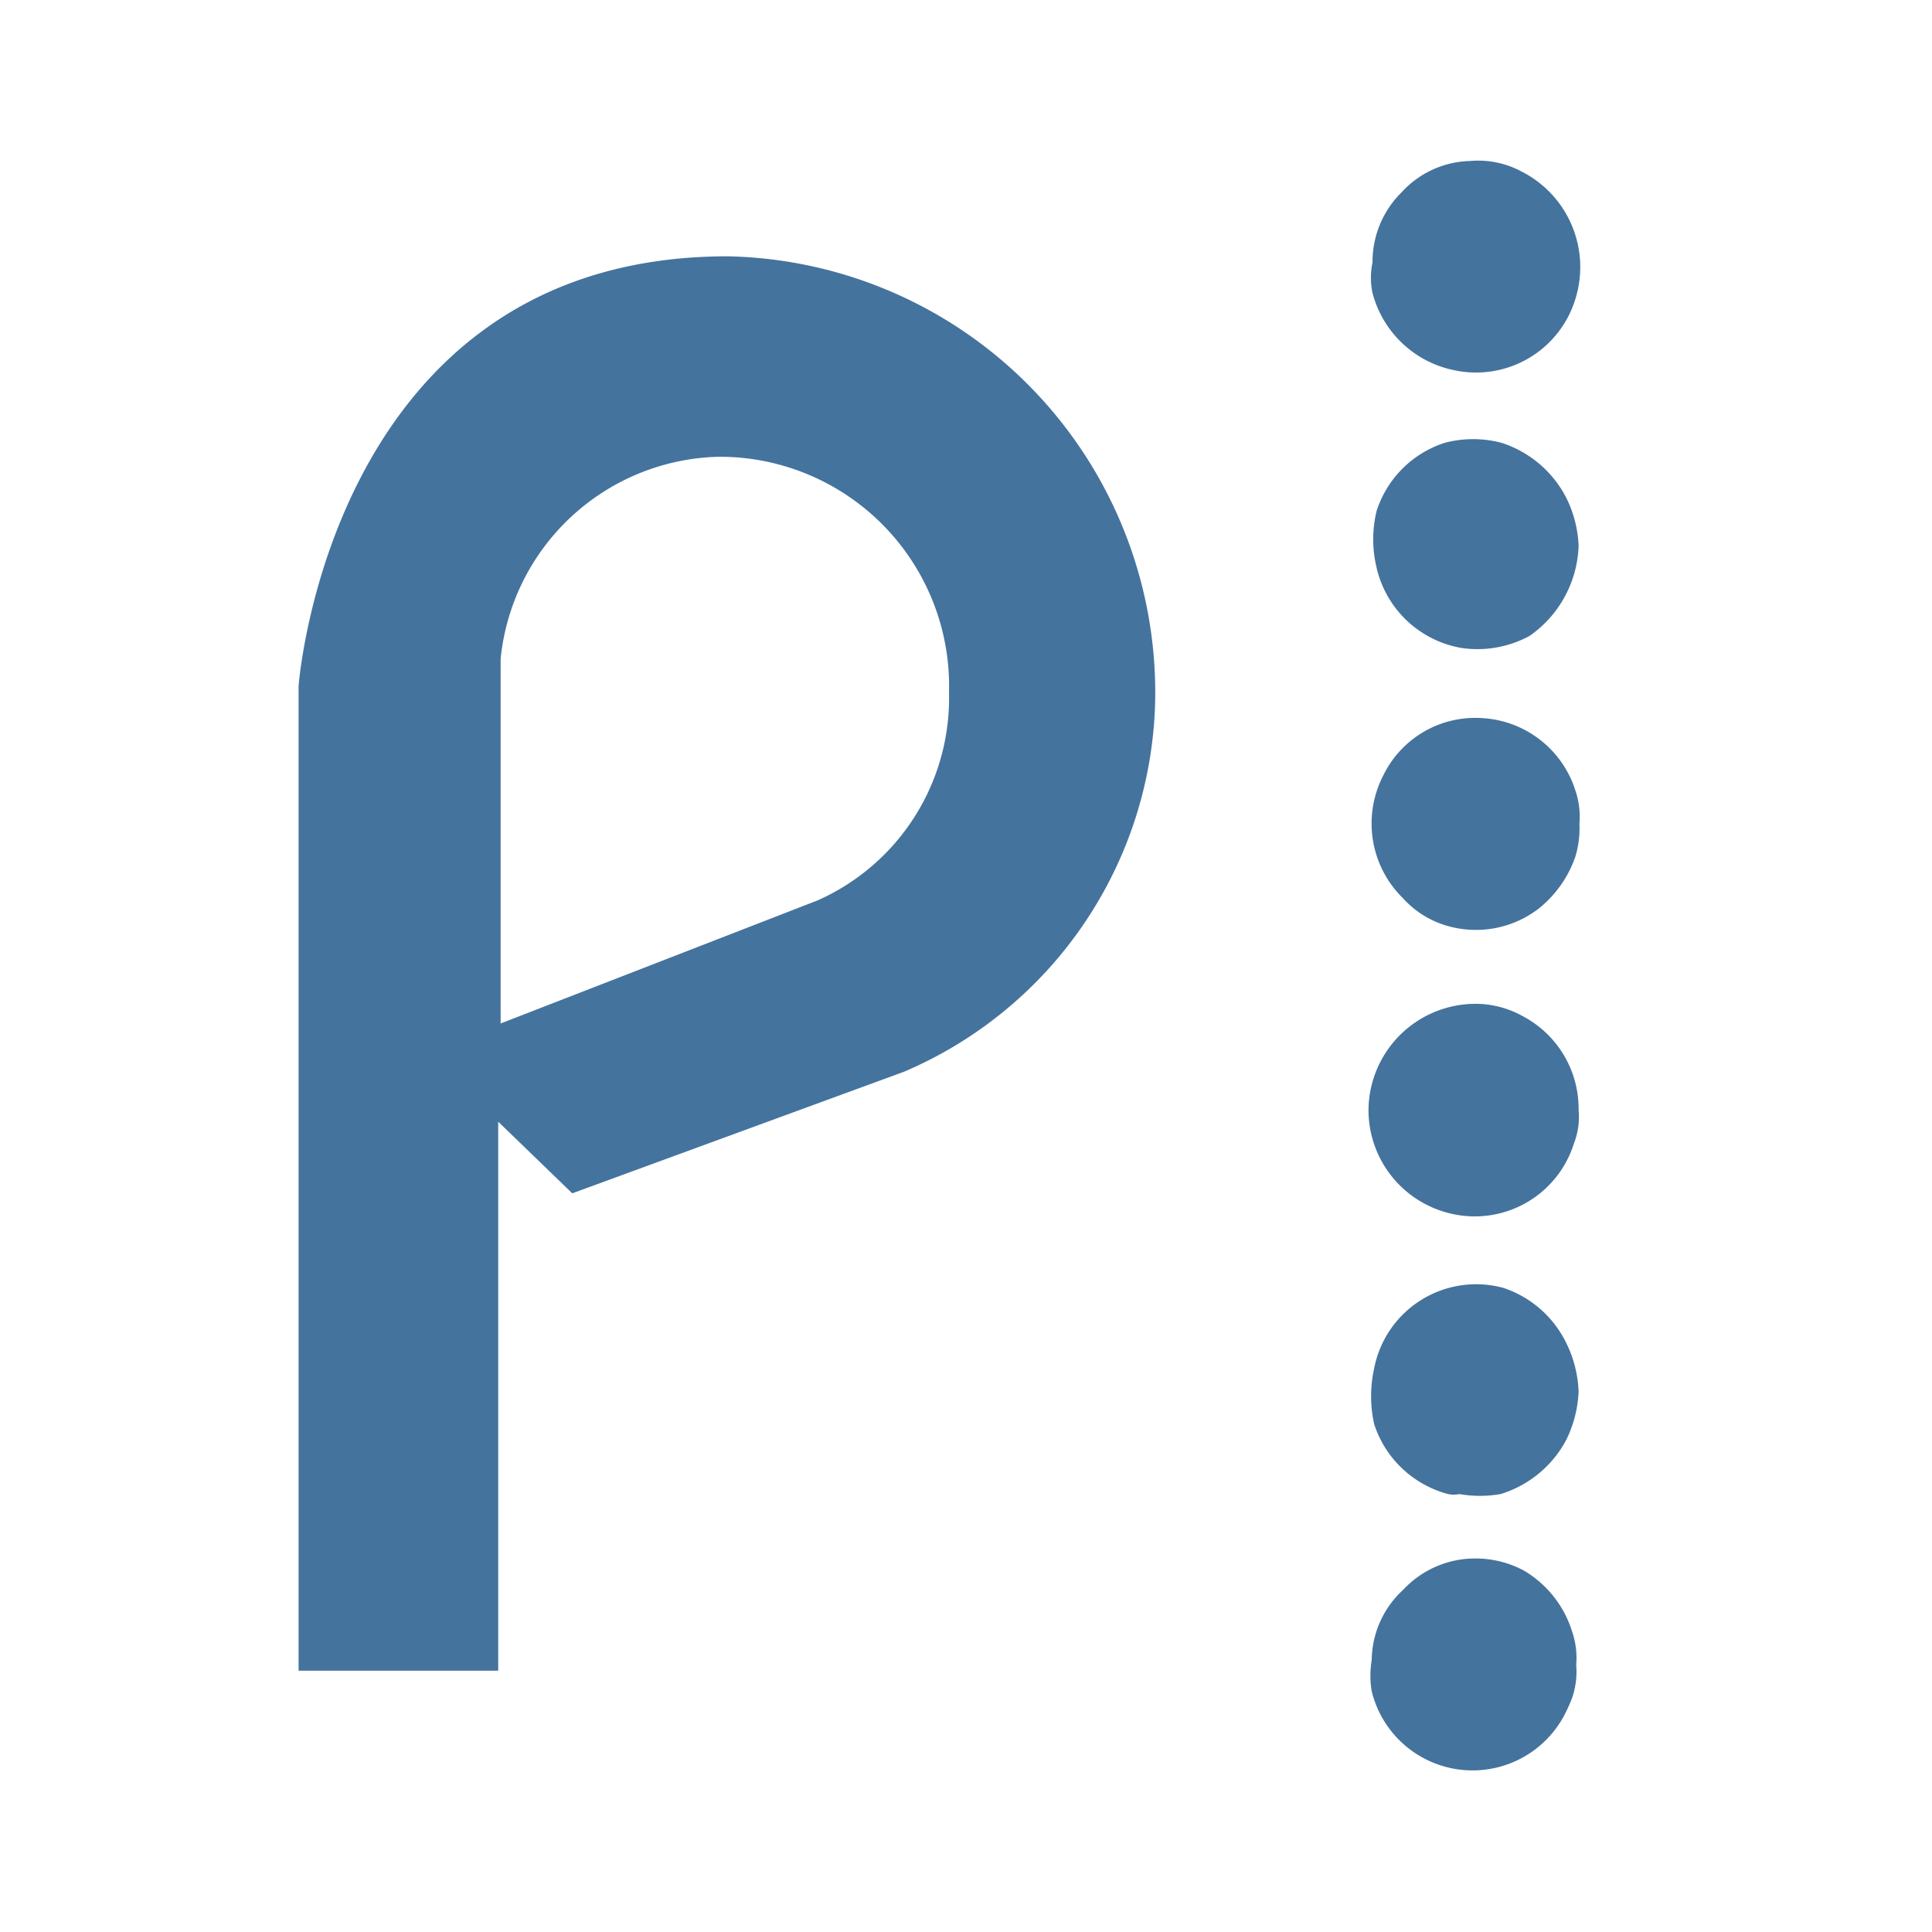 <?xml version="1.0" encoding="UTF-8"?>
<svg width="24px" fill="#44739e" height="24px" viewBox="0 0 24 24" version="1.1" xmlns="http://www.w3.org/2000/svg" xmlns:xlink="http://www.w3.org/1999/xlink">
            <path d="m 18.93,19.51 a 1.27,1.27 0 0 0 -0.6,-0.15 1.22,1.22 0 0 0 -0.9,0.39 1.2,1.2 0 0 0 -0.39,0.87 1.17,1.17 0 0 0 0,0.39 1.29,1.29 0 0 0 2.38,0.32 1.94,1.94 0 0 0 0.11,-0.24 1,1 0 0 0 0.05,-0.41 1,1 0 0 0 -0.05,-0.41 1.34,1.34 0 0 0 -0.6,-0.76 z M 18,15.07 a 1.29,1.29 0 0 0 1.55,-0.86 0.91,0.91 0 0 0 0.06,-0.42 1.3,1.3 0 0 0 -0.7,-1.17 1.2,1.2 0 0 0 -0.59,-0.15 1.33,1.33 0 0 0 -1.32,1.32 1.32,1.32 0 0 0 1,1.28 z m 0.4,-6.15 a 1.27,1.27 0 0 0 -1.22,0.72 1.3,1.3 0 0 0 0.25,1.52 1.18,1.18 0 0 0 0.58,0.35 1.28,1.28 0 0 0 1.1,-0.22 1.41,1.41 0 0 0 0.46,-0.65 1.21,1.21 0 0 0 0.05,-0.41 A 1,1 0 0 0 19.57,9.82 1.29,1.29 0 0 0 18.4,8.92 Z M 18.65,5.5 a 1.39,1.39 0 0 0 -0.7,0 1.31,1.31 0 0 0 -0.85,0.85 1.5,1.5 0 0 0 0,0.7 1.31,1.31 0 0 0 1.06,1 A 1.36,1.36 0 0 0 19,7.9 1.42,1.42 0 0 0 19.61,6.78 1.47,1.47 0 0 0 19.46,6.19 1.38,1.38 0 0 0 18.65,5.5 Z M 18.07,4.6 A 1.29,1.29 0 0 0 19.58,3.68 1.33,1.33 0 0 0 18.9,2.13 1.14,1.14 0 0 0 18.26,2 a 1.19,1.19 0 0 0 -0.85,0.39 1.21,1.21 0 0 0 -0.36,0.87 0.92,0.92 0 0 0 0,0.38 1.32,1.32 0 0 0 1.02,0.96 z M 18.68,16 a 1.29,1.29 0 0 0 -1.61,1 1.6,1.6 0 0 0 0,0.69 1.32,1.32 0 0 0 0.92,0.87 v 0 a 0.35,0.35 0 0 0 0.14,0 1.49,1.49 0 0 0 0.51,0 1.38,1.38 0 0 0 0.82,-0.68 1.51,1.51 0 0 0 0.15,-0.59 1.48,1.48 0 0 0 -0.15,-0.6 A 1.34,1.34 0 0 0 18.68,16 Z M 9.039,3.184 c -4.94,0 -5.33,5.34 -5.33,5.34 V 20.754 h 2.48 v -6.82 l 0.92,0.89 4.12,-1.51 a 5.13,5.13 0 0 0 3.12,-4.57 5.42,5.42 0 0 0 -5.31,-5.56 z m 1.12,8 -3.94,1.53 V 8.184 a 2.79,2.79 0 0 1 2.71,-2.51 2.85,2.85 0 0 1 2.86,2.93 2.75,2.75 0 0 1 -1.63,2.58 z"/>

</svg>